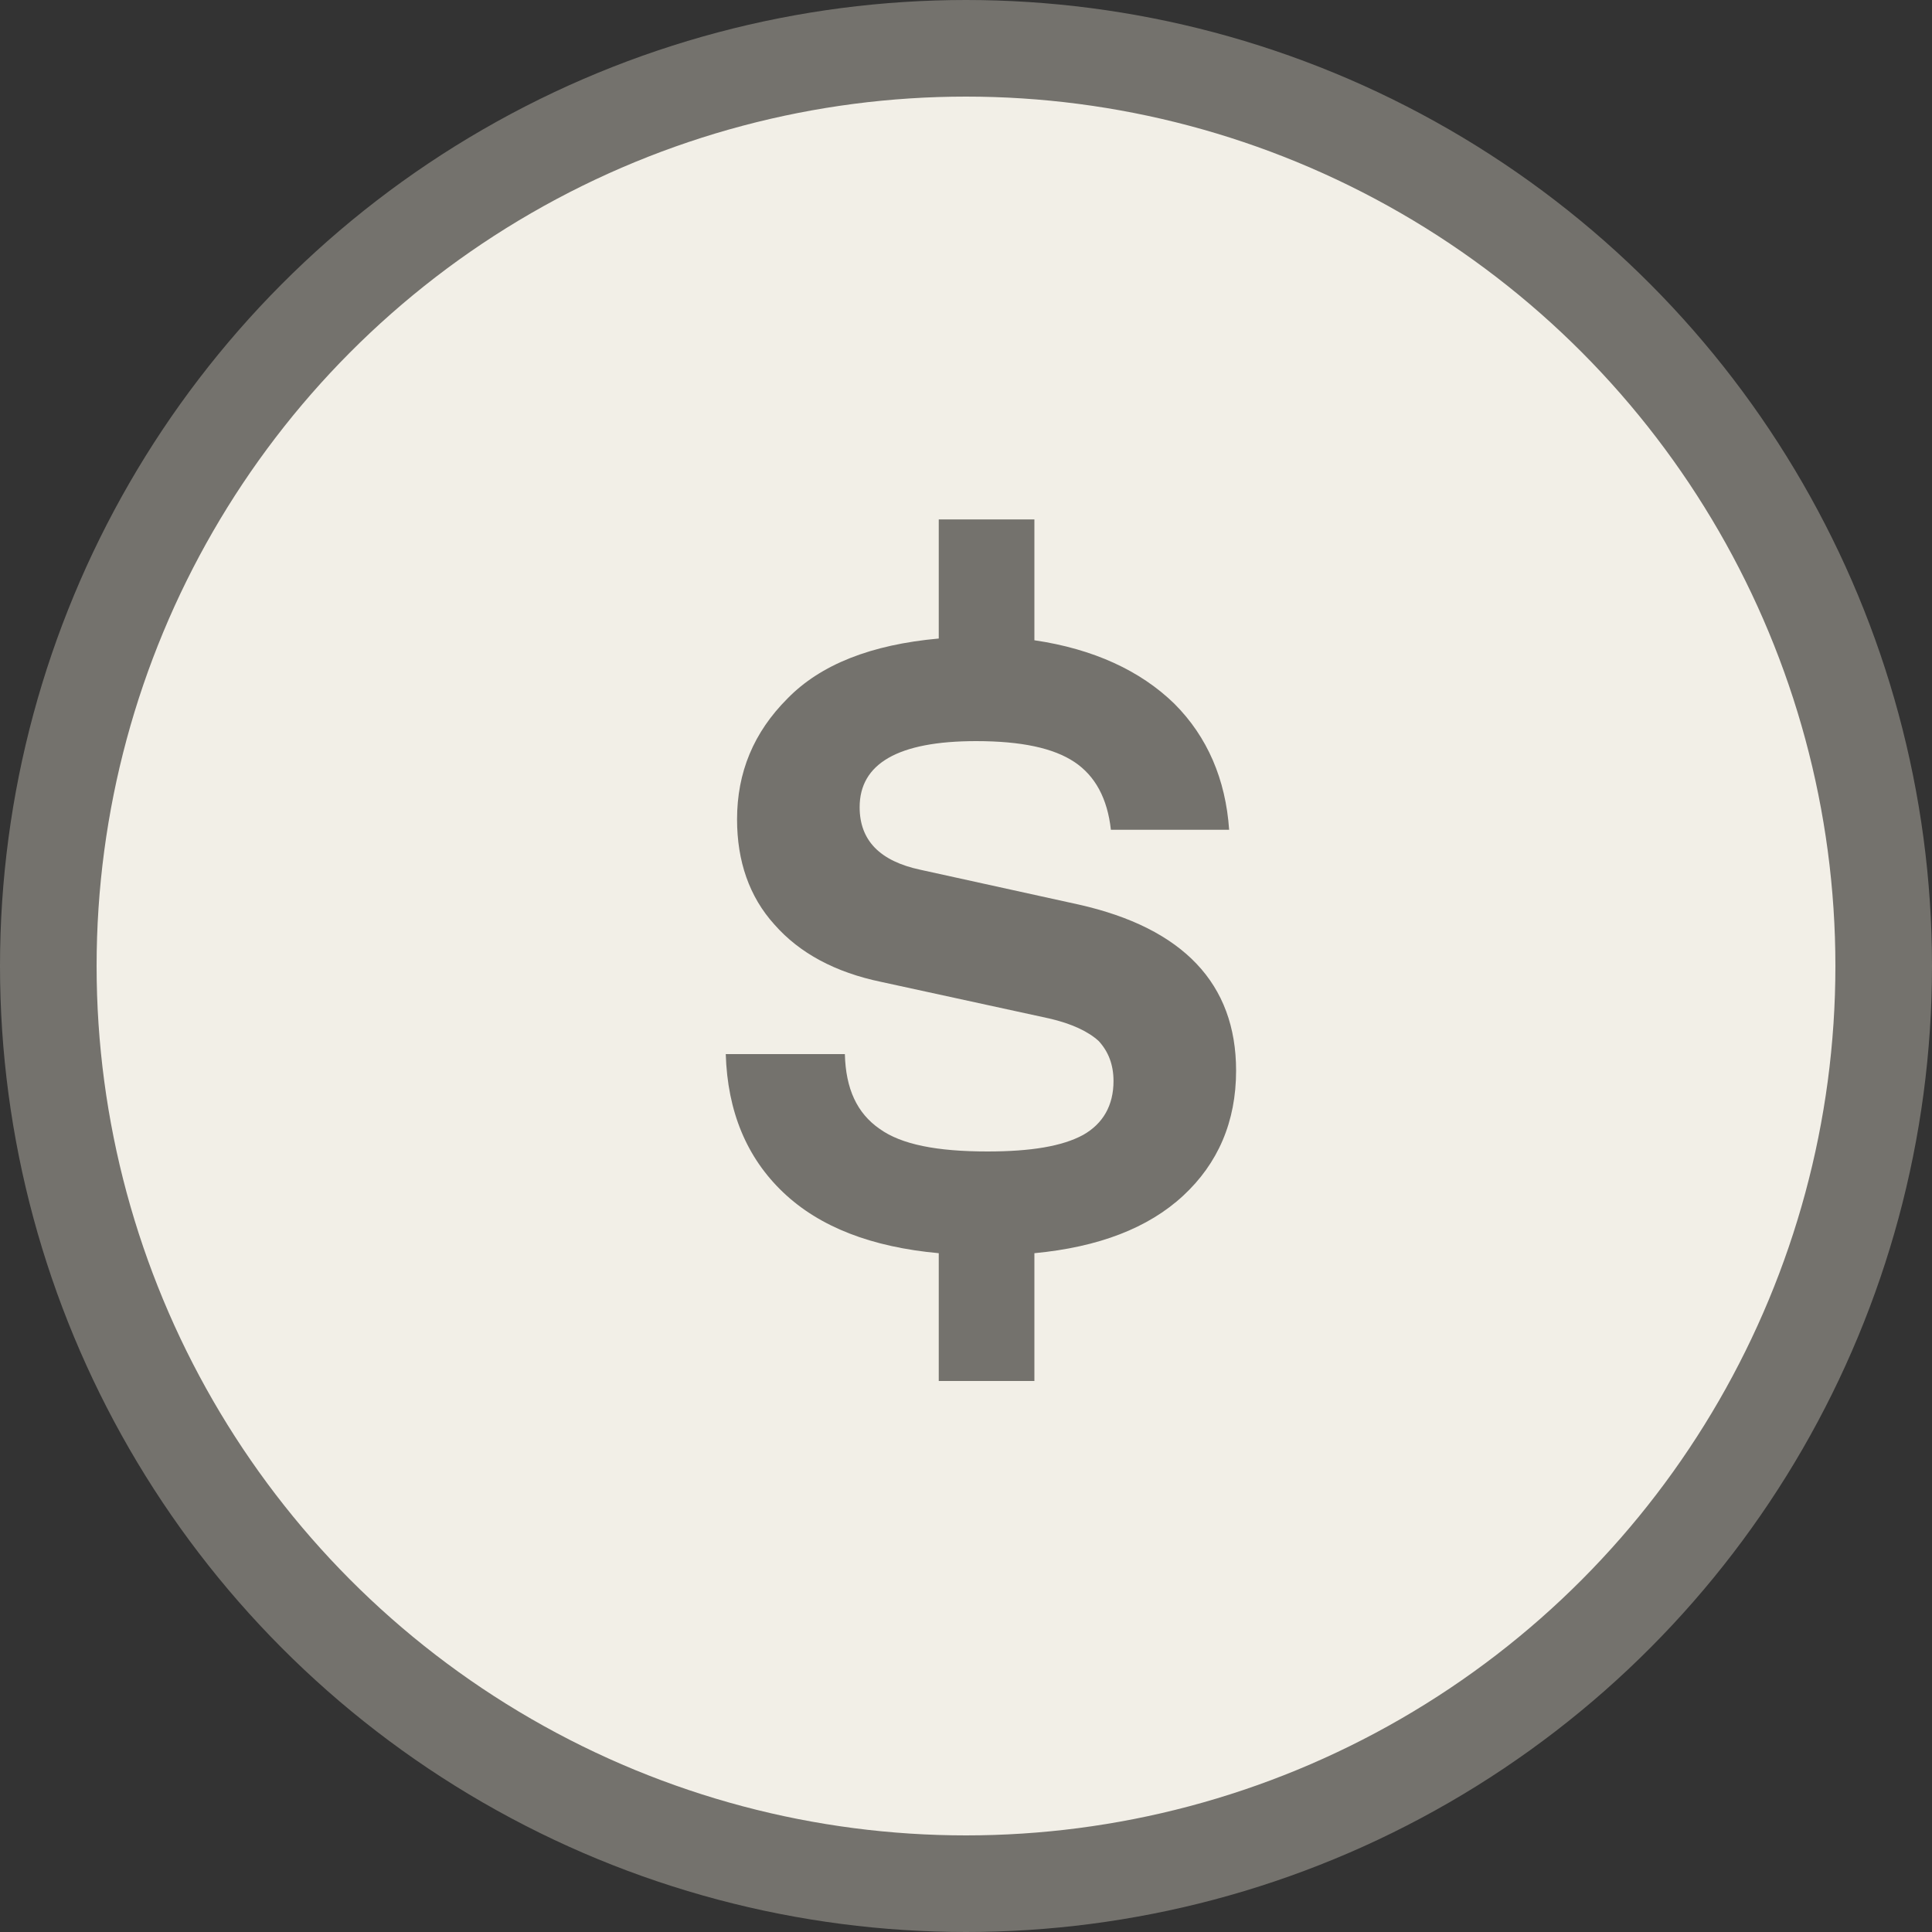<svg width="20" height="20" viewBox="0 0 20 20" fill="none" xmlns="http://www.w3.org/2000/svg">
<rect x="0" y="0" width="20" height="20" fill="#333333" stroke="none"/>
<circle cx="10" cy="10" r="9.5" fill="#F2EFE7" stroke="#74726D"/>
<path d="M12.796 11.083C12.796 10.183 12.247 9.607 11.167 9.364L9.529 9.004C9.106 8.914 8.899 8.698 8.899 8.356C8.899 7.906 9.295 7.672 10.105 7.672C10.573 7.672 10.906 7.744 11.122 7.888C11.338 8.032 11.464 8.266 11.5 8.59H12.724C12.688 8.068 12.499 7.627 12.157 7.285C11.806 6.943 11.32 6.718 10.708 6.628V5.377H9.718V6.61C9.016 6.673 8.494 6.88 8.152 7.231C7.801 7.582 7.63 7.996 7.63 8.482C7.63 8.914 7.756 9.283 8.017 9.571C8.278 9.868 8.647 10.066 9.124 10.165L10.861 10.543C11.095 10.597 11.266 10.678 11.374 10.777C11.473 10.885 11.527 11.02 11.527 11.191C11.527 11.443 11.419 11.632 11.212 11.749C10.996 11.866 10.672 11.92 10.222 11.92C9.7 11.92 9.331 11.848 9.106 11.686C8.872 11.524 8.755 11.272 8.746 10.912H7.513C7.531 11.506 7.729 11.983 8.107 12.343C8.485 12.703 9.025 12.91 9.718 12.973V14.296H10.708V12.973C11.374 12.91 11.887 12.712 12.247 12.379C12.607 12.046 12.796 11.614 12.796 11.083Z" fill="#74726D"/>
</svg>
